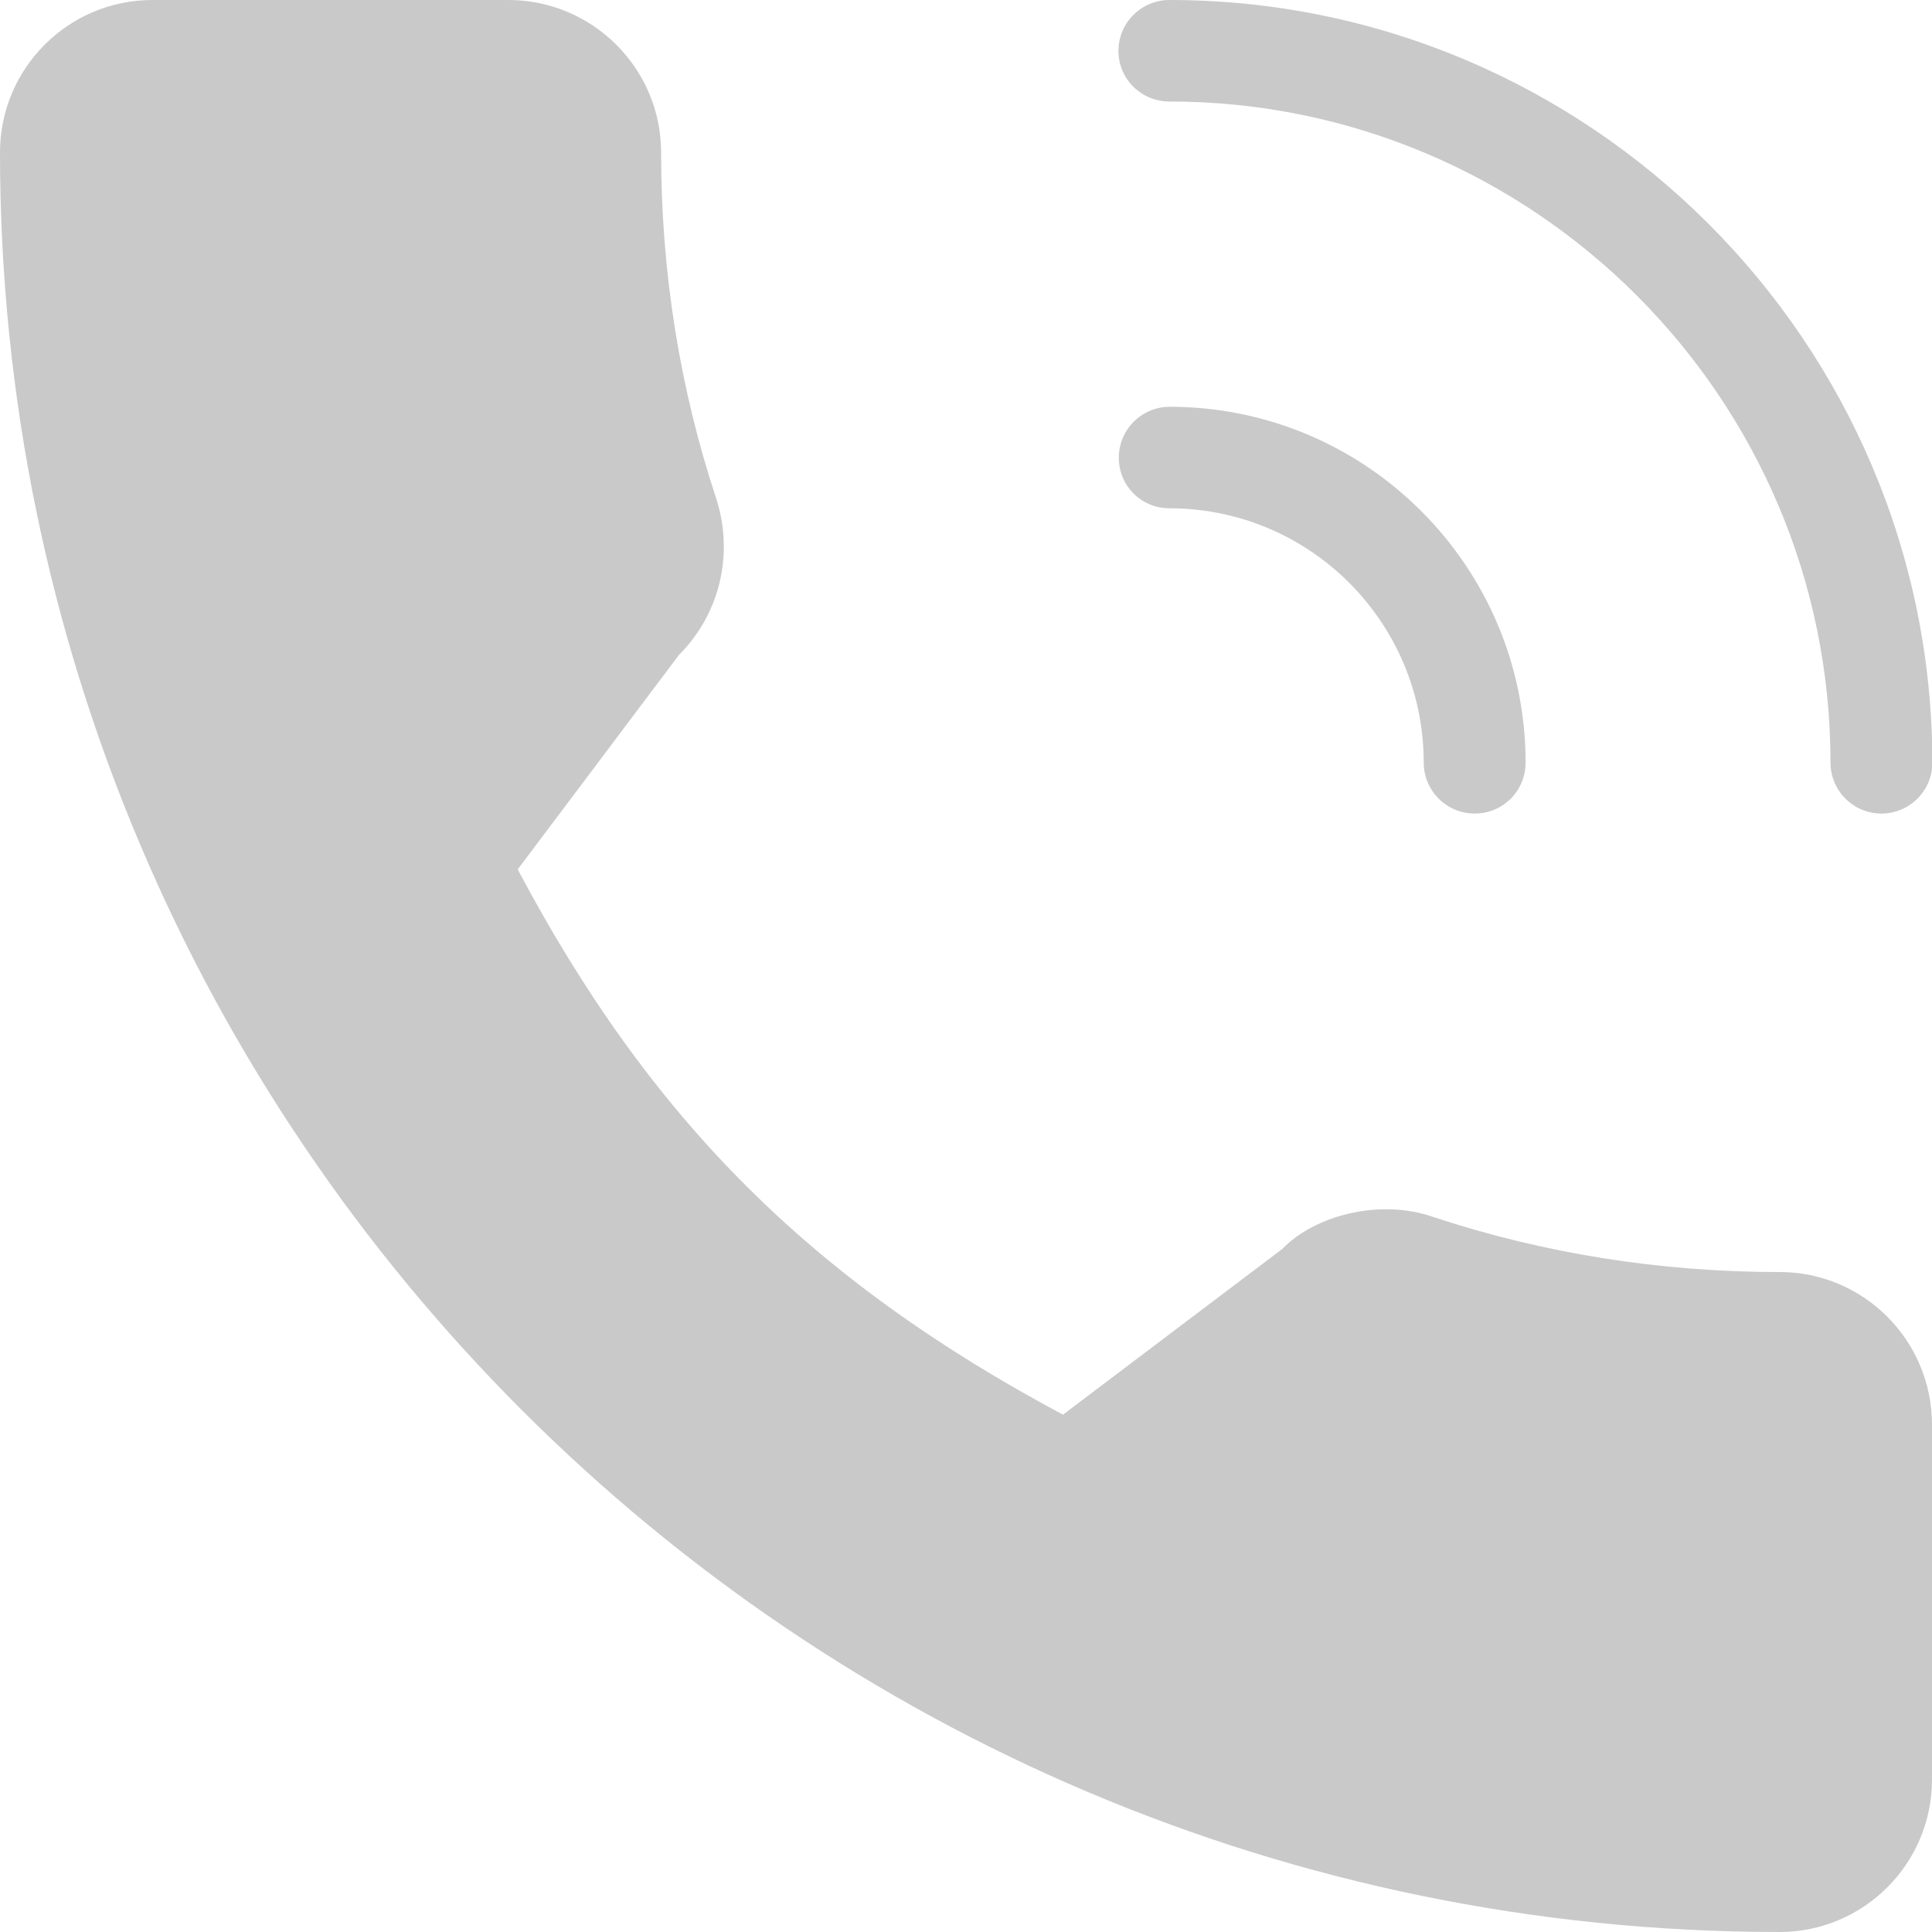 <?xml version="1.0" encoding="utf-8"?>
<!-- Generator: Adobe Illustrator 19.2.1, SVG Export Plug-In . SVG Version: 6.00 Build 0)  -->
<svg version="1.1" id="Capa_1" xmlns="http://www.w3.org/2000/svg" xmlns:xlink="http://www.w3.org/1999/xlink" x="0px" y="0px"
	 viewBox="0 0 512 512" style="enable-background:new 0 0 512 512;" xml:space="preserve">
<g>
	<path style="fill:#C9C9C9;" d="M471.6,337.1c-31.6,0-62.5-4.9-91.8-14.6c-14-4.9-31.3-0.5-40,8.5l-58.1,43.9
		c-66.7-35.6-109.4-78.3-144.5-144.5l42.7-56.8c10.8-10.8,14.6-26.5,10-41.2c-9.8-29.5-14.7-60.5-14.7-92C175.2,18.1,157,0,134.7,0
		H40.4C18.1,0,0,18.1,0,40.4C0,300.4,211.6,512,471.6,512c22.3,0,40.4-18.1,40.4-40.4v-94C512,355.2,493.9,337.1,471.6,337.1z"/>
	<path style="fill:#C9C9C9;" d="M309.9,26.9c96.6,0,175.2,78.6,175.2,175.2c0,7.4,6,13.5,13.5,13.5c7.4,0,13.5-6,13.5-13.5
		C512,90.7,421.3,0,309.9,0c-7.4,0-13.5,6-13.5,13.5S302.5,26.9,309.9,26.9z"/>
	<path style="fill:#C9C9C9;" d="M309.9,134.7c37.2,0,67.4,30.2,67.4,67.4c0,7.4,6,13.5,13.5,13.5s13.5-6,13.5-13.5
		c0-52-42.3-94.3-94.3-94.3c-7.4,0-13.5,6-13.5,13.5S302.5,134.7,309.9,134.7z"/>
</g>
</svg>
